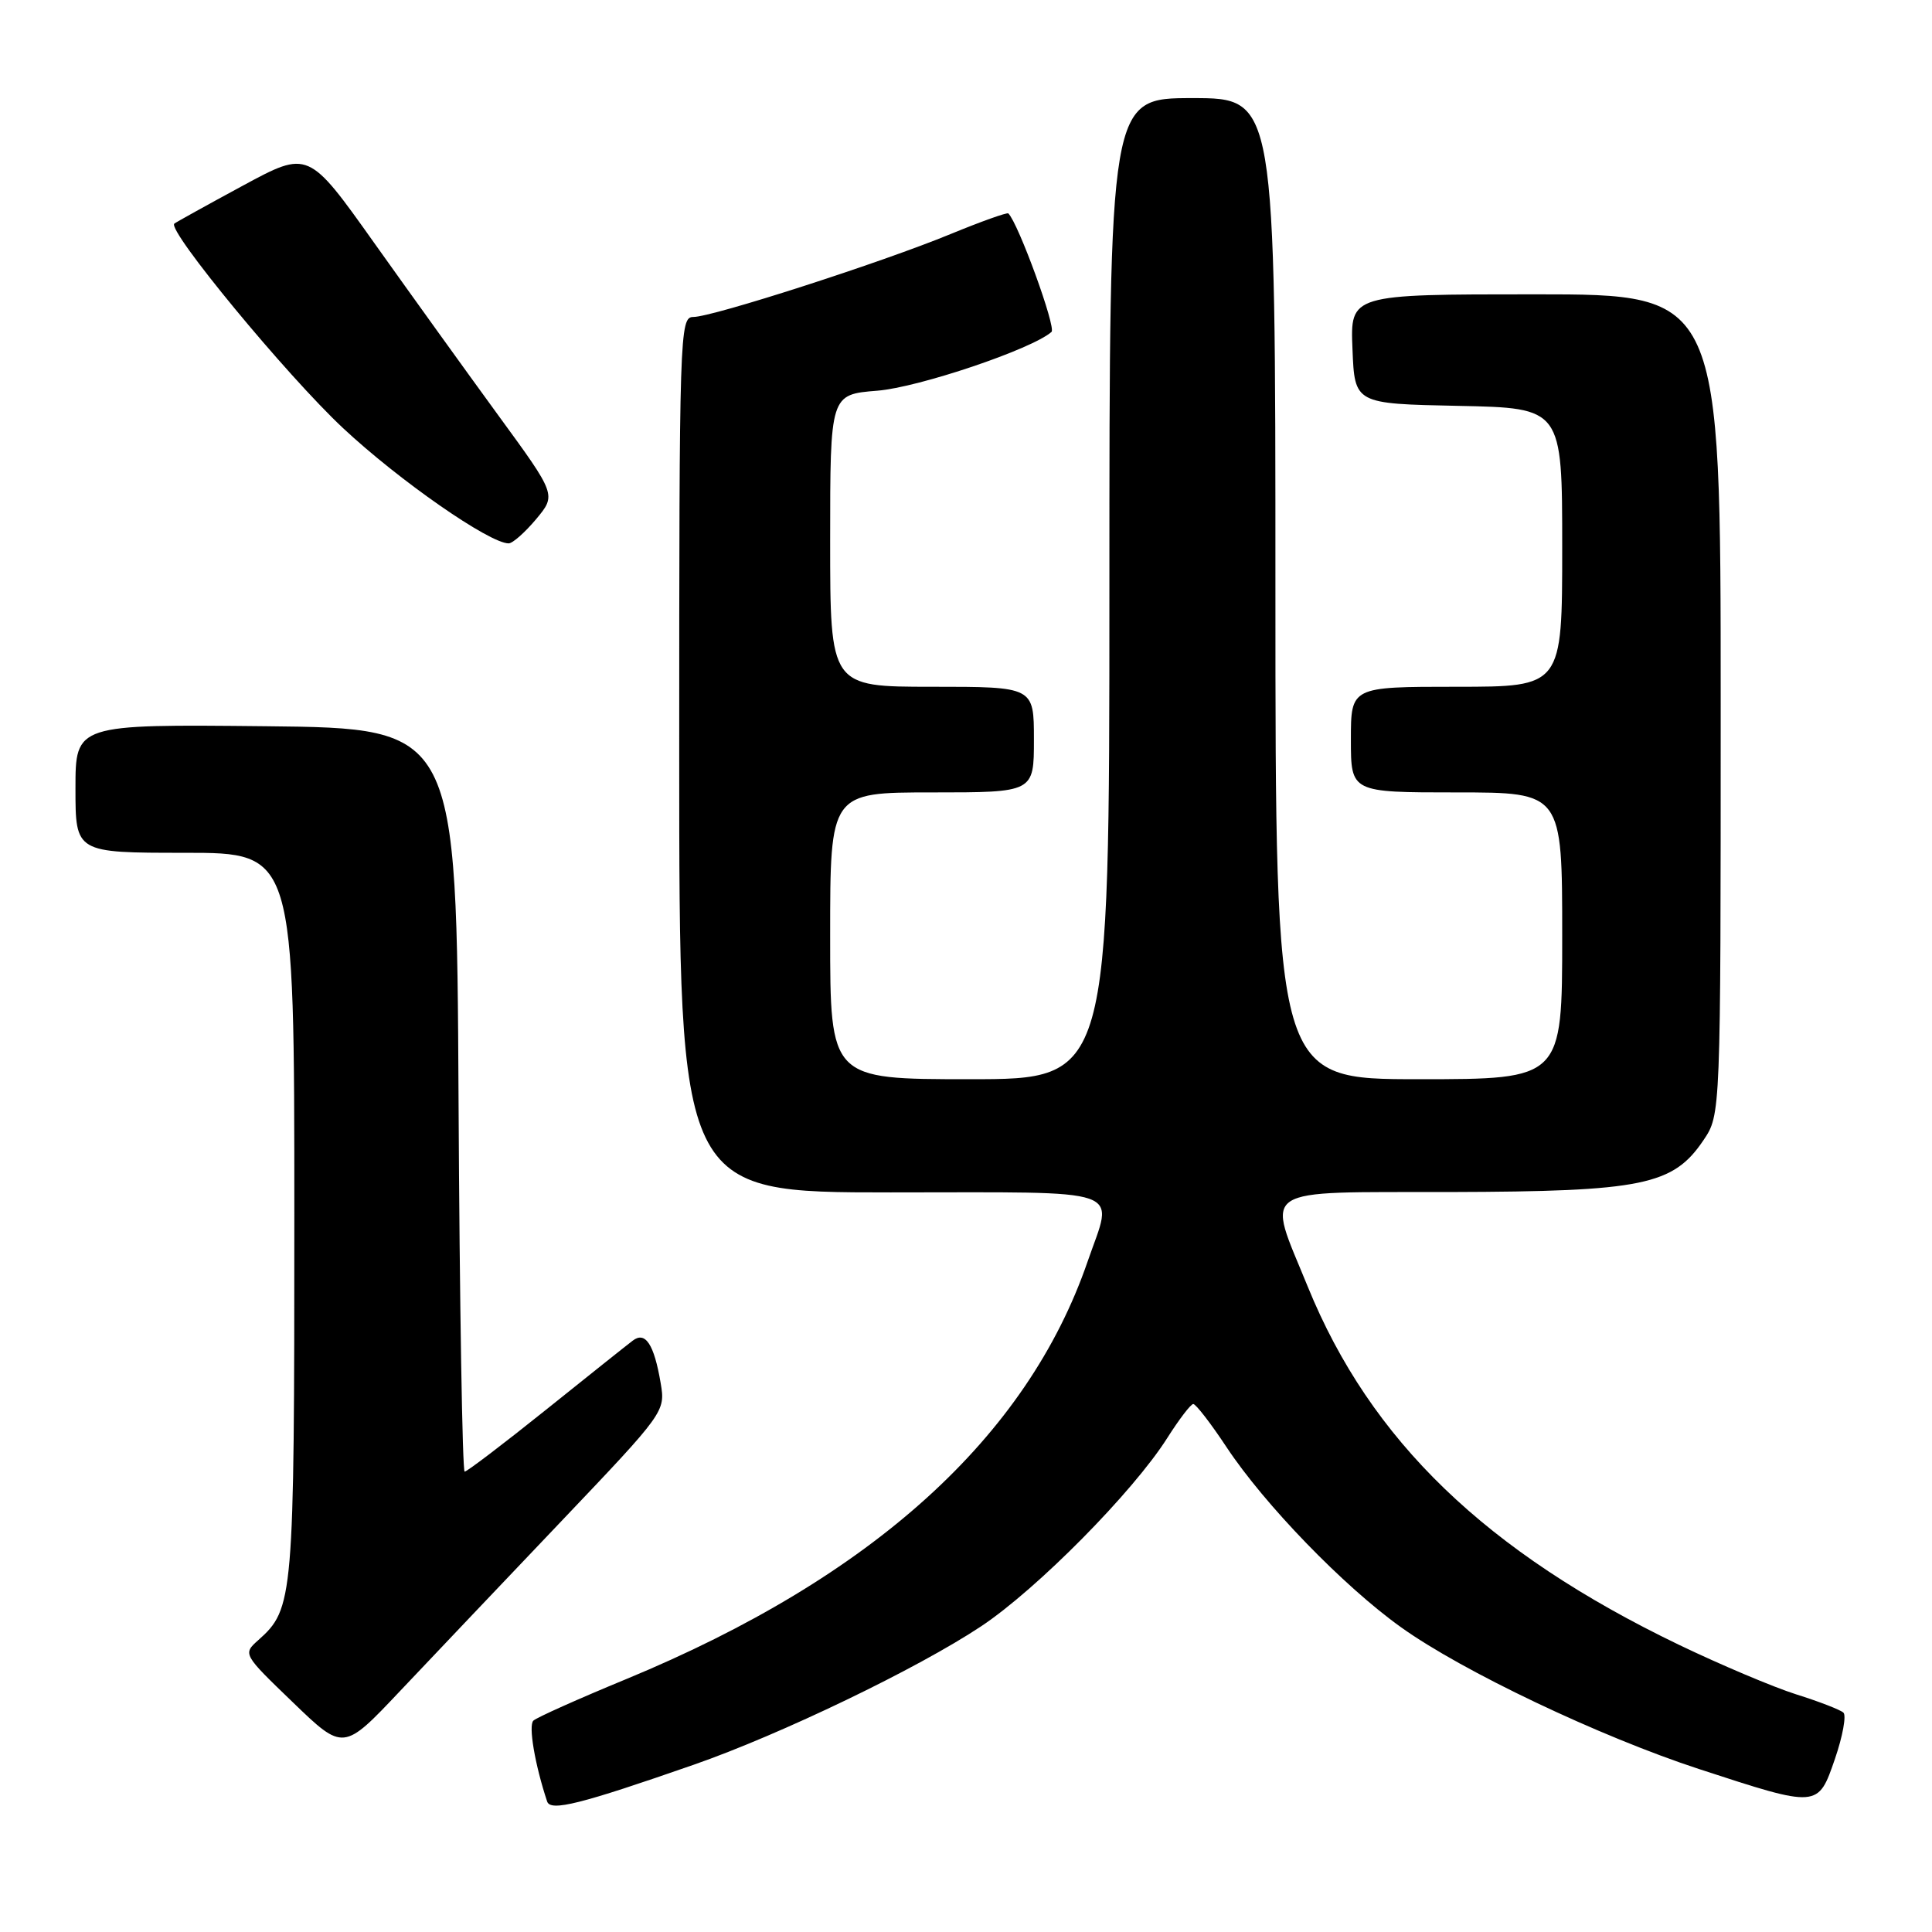 <?xml version="1.0" encoding="UTF-8" standalone="no"?>
<!DOCTYPE svg PUBLIC "-//W3C//DTD SVG 1.1//EN" "http://www.w3.org/Graphics/SVG/1.1/DTD/svg11.dtd" >
<svg xmlns="http://www.w3.org/2000/svg" xmlns:xlink="http://www.w3.org/1999/xlink" version="1.1" viewBox="0 0 256 256">
 <g >
 <path fill="currentColor"
d=" M 91.94 233.83 C 103.43 229.83 121.64 221.06 130.01 215.49 C 137.40 210.58 150.14 197.69 154.67 190.54 C 156.23 188.08 157.77 186.06 158.11 186.04 C 158.44 186.02 160.43 188.59 162.52 191.75 C 167.55 199.35 178.02 210.17 185.63 215.61 C 193.76 221.44 211.97 230.10 225.14 234.41 C 240.96 239.58 240.89 239.59 243.14 233.06 C 244.17 230.06 244.67 227.30 244.26 226.93 C 243.84 226.55 241.03 225.46 238.00 224.51 C 234.97 223.55 228.00 220.60 222.50 217.96 C 196.90 205.64 181.60 190.89 173.29 170.50 C 167.79 157.00 166.28 158.01 192.25 157.95 C 217.66 157.88 221.70 157.05 225.72 151.08 C 228.00 147.70 228.00 147.70 228.00 93.35 C 228.00 39.00 228.00 39.00 203.46 39.00 C 178.91 39.00 178.91 39.00 179.21 46.25 C 179.50 53.50 179.50 53.50 193.25 53.78 C 207.00 54.06 207.00 54.06 207.00 72.53 C 207.00 91.00 207.00 91.00 193.00 91.00 C 179.00 91.00 179.00 91.00 179.00 98.00 C 179.00 105.00 179.00 105.00 193.00 105.00 C 207.00 105.00 207.00 105.00 207.00 124.00 C 207.00 143.00 207.00 143.00 188.00 143.00 C 169.00 143.00 169.00 143.00 169.00 78.00 C 169.00 13.00 169.00 13.00 158.00 13.00 C 147.00 13.00 147.00 13.00 147.00 78.00 C 147.00 143.00 147.00 143.00 128.50 143.00 C 110.00 143.00 110.00 143.00 110.00 124.00 C 110.00 105.00 110.00 105.00 123.50 105.00 C 137.00 105.00 137.00 105.00 137.00 98.00 C 137.00 91.00 137.00 91.00 123.50 91.00 C 110.00 91.00 110.00 91.00 110.00 71.64 C 110.00 52.27 110.00 52.27 116.25 51.77 C 121.74 51.33 136.76 46.26 139.33 43.98 C 139.97 43.41 134.95 29.61 133.61 28.28 C 133.45 28.12 130.00 29.35 125.94 31.02 C 116.85 34.77 94.42 42.00 91.87 42.00 C 90.06 42.00 90.00 43.98 90.00 100.00 C 90.00 158.00 90.00 158.00 118.00 158.00 C 149.90 158.00 147.55 157.18 144.12 167.14 C 136.11 190.44 115.61 208.99 83.00 222.48 C 76.67 225.09 71.13 227.57 70.68 227.99 C 69.99 228.62 70.88 233.84 72.50 238.71 C 72.95 240.06 76.90 239.07 91.94 233.83 Z  M 74.34 201.61 C 88.10 187.15 88.18 187.04 87.54 183.26 C 86.67 178.11 85.51 176.35 83.83 177.65 C 83.10 178.20 77.91 182.34 72.31 186.83 C 66.71 191.32 61.87 195.00 61.57 195.00 C 61.27 195.00 60.90 172.84 60.76 145.75 C 60.50 96.50 60.50 96.50 35.25 96.23 C 10.00 95.97 10.00 95.97 10.00 104.48 C 10.00 113.00 10.00 113.00 24.50 113.00 C 39.00 113.00 39.00 113.00 39.00 161.03 C 39.00 212.00 38.90 213.16 34.22 217.33 C 32.17 219.16 32.18 219.19 38.83 225.59 C 45.50 232.02 45.50 232.02 53.00 224.08 C 57.12 219.72 66.73 209.61 74.34 201.61 Z  M 71.04 68.79 C 73.72 65.57 73.72 65.57 66.03 55.04 C 61.80 49.24 54.41 38.97 49.60 32.21 C 40.86 19.91 40.86 19.91 32.18 24.60 C 27.41 27.18 23.32 29.45 23.10 29.63 C 22.09 30.48 37.99 49.75 45.46 56.73 C 52.87 63.66 64.85 72.00 67.40 72.00 C 67.93 72.00 69.56 70.55 71.04 68.79 Z "/>
</g>
</svg>